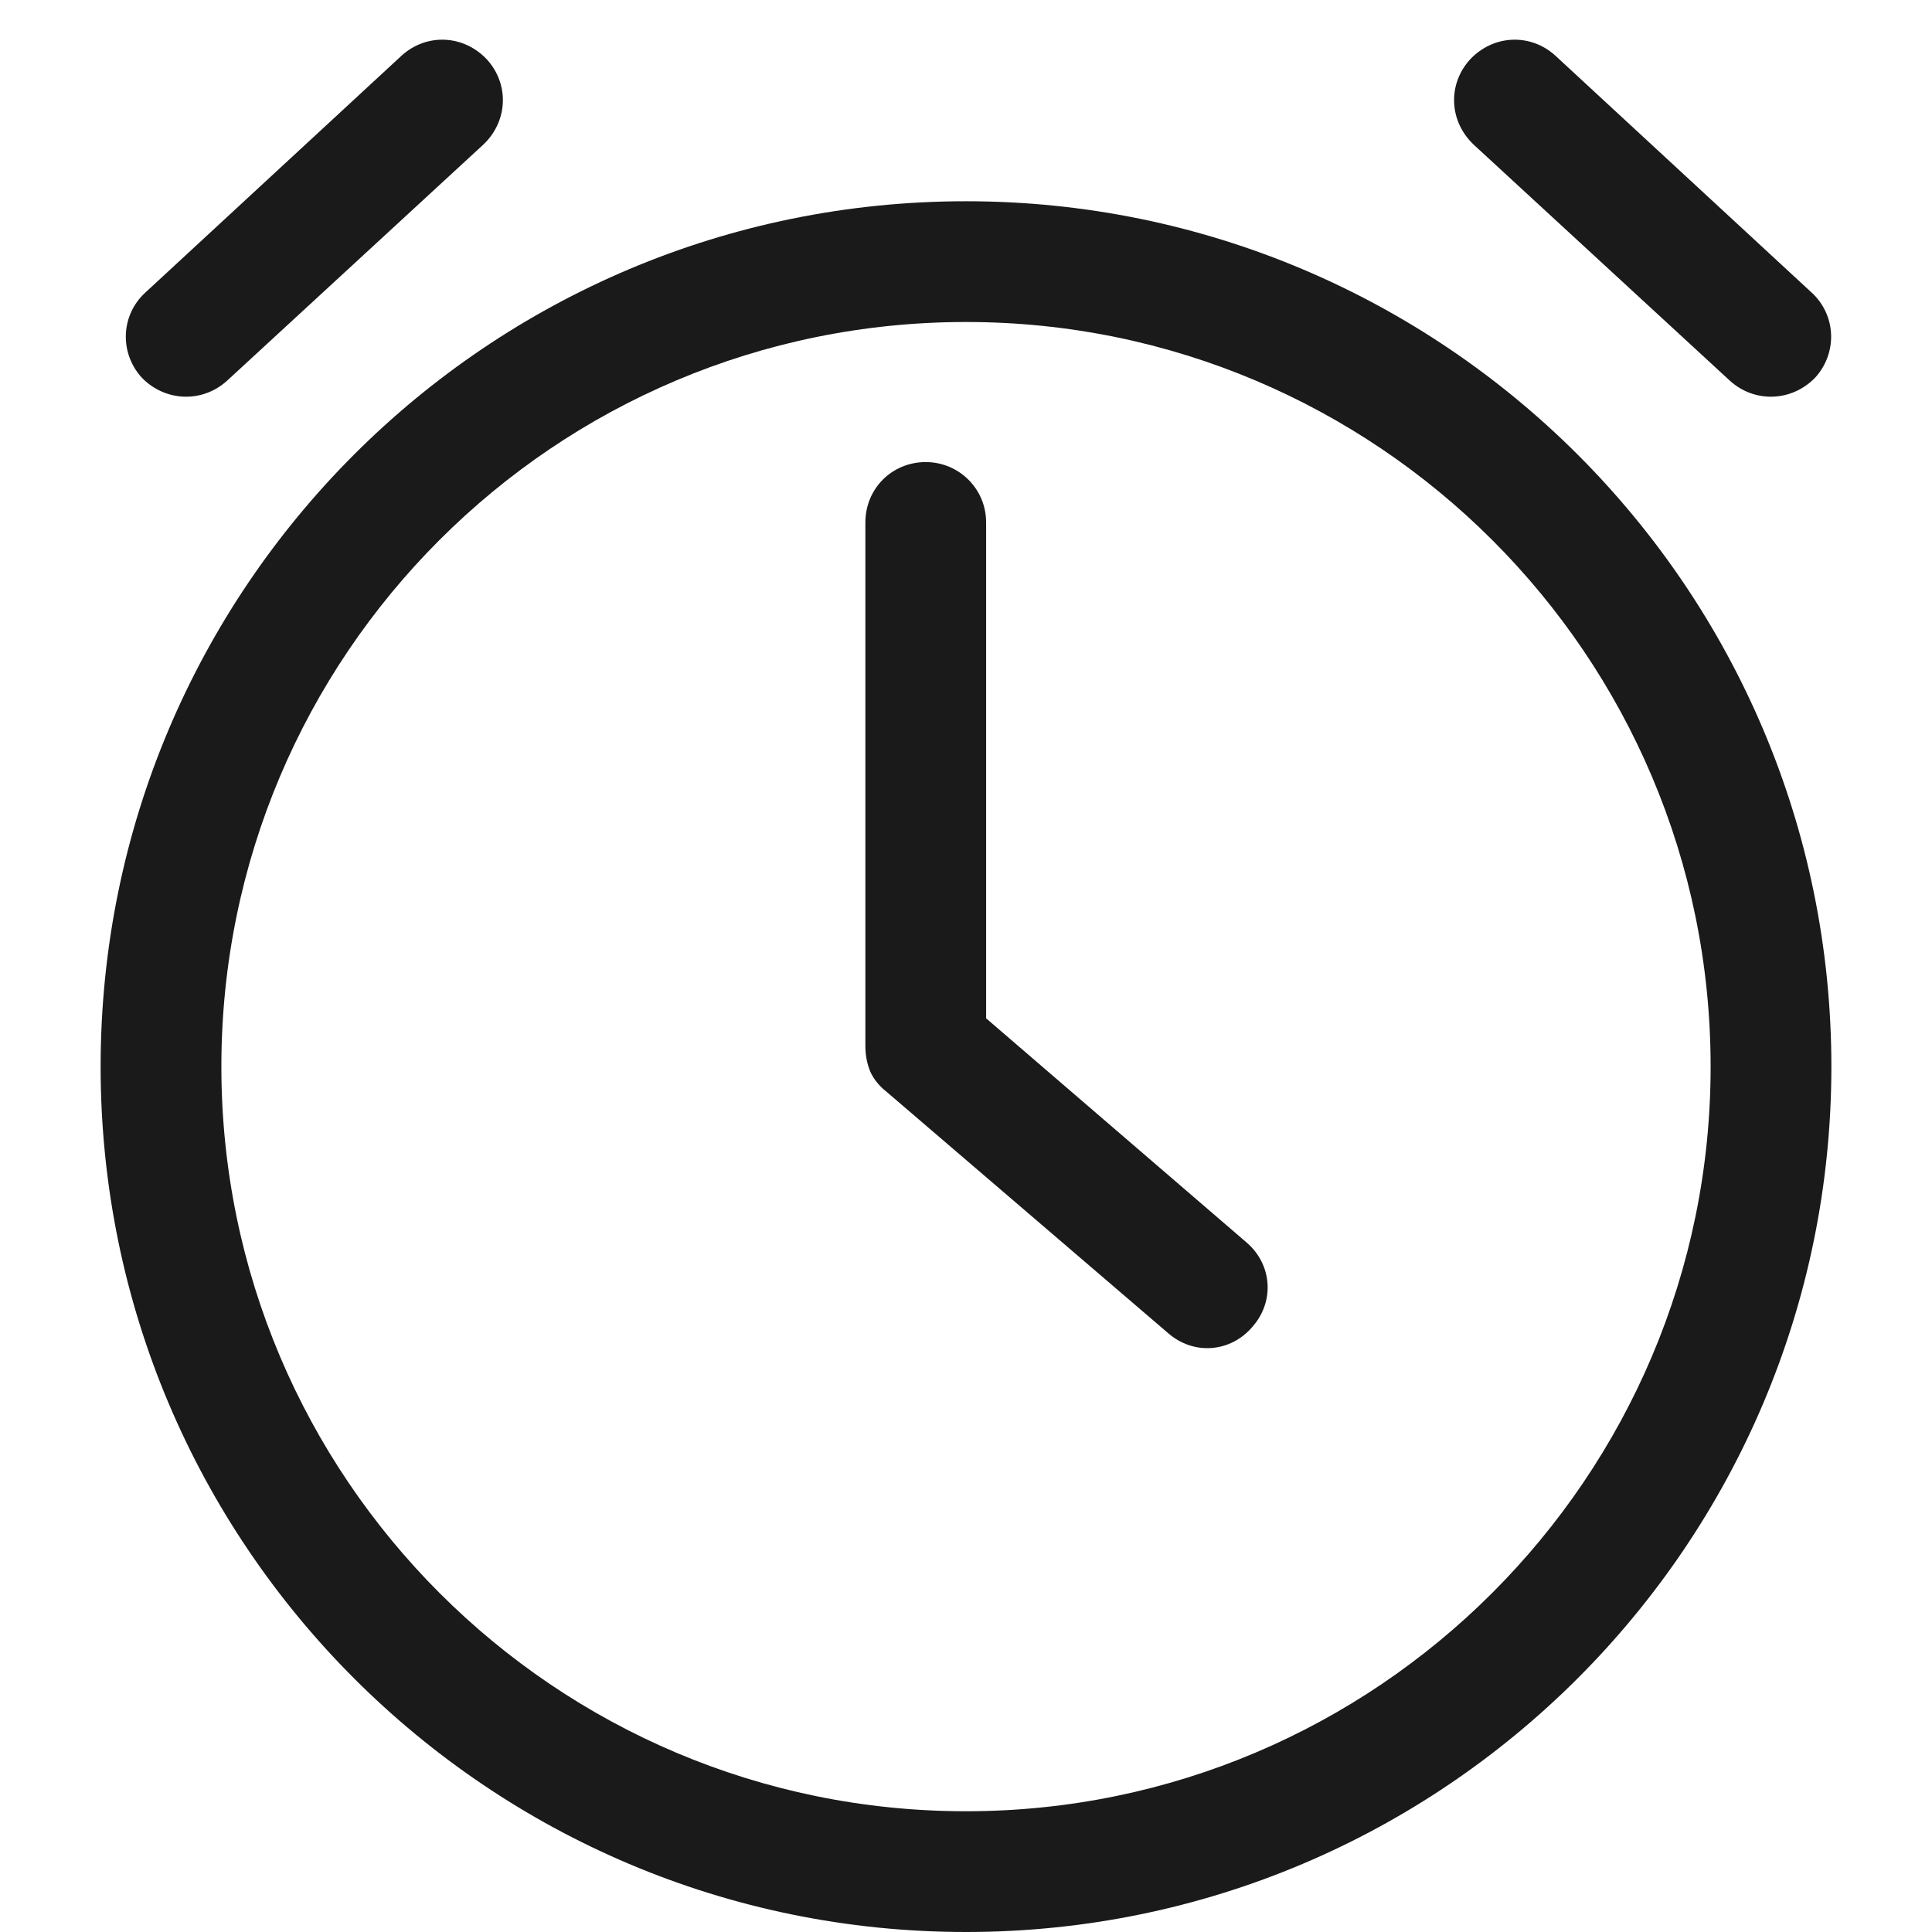 <svg width="24" height="24" viewBox="0 0 24 24" fill="none" xmlns="http://www.w3.org/2000/svg" xmlns:xlink="http://www.w3.org/1999/xlink">
	<desc>
			Created with Pixso.
	</desc>
	<defs>
		<clipPath id="clip46_1618">
			<rect width="24" height="24" fill="white" fill-opacity="0"/>
		</clipPath>
	</defs>
	<g clip-path="url(#clip46_1618)">
		<path d="M1.25 13.25C1.25 7.31 6.06 2.5 12 2.5C17.93 2.5 22.75 7.31 22.75 13.25C22.75 19.18 17.93 24 12 24C6.06 24 1.25 19.18 1.25 13.25ZM2.75 13.25C2.75 8.14 6.89 4 12 4C17.1 4 21.25 8.14 21.25 13.25C21.25 18.35 17.1 22.5 12 22.5C6.89 22.5 2.75 18.35 2.75 13.25Z" fill="#000000" fill-opacity="0.898" fill-rule="evenodd"/>
		<path d="M12.25 6.49L12.25 12.65L15.48 15.43C15.8 15.7 15.84 16.16 15.56 16.48C15.29 16.8 14.83 16.84 14.51 16.56L11.01 13.56C10.92 13.49 10.85 13.4 10.81 13.31C10.77 13.21 10.75 13.11 10.75 12.99L10.75 6.49C10.75 6.07 11.08 5.74 11.5 5.74C11.91 5.74 12.25 6.07 12.25 6.49Z" fill="#000000" fill-opacity="0.898" fill-rule="evenodd"/>
		<path d="M6 1.8L2.82 4.73C2.51 5.01 2.05 4.99 1.76 4.69C1.48 4.38 1.5 3.91 1.81 3.63L4.99 0.69C5.3 0.41 5.76 0.43 6.05 0.74C6.33 1.05 6.31 1.51 6 1.8ZM19.32 0.69C19.01 0.41 18.55 0.43 18.26 0.74C17.98 1.05 18 1.51 18.31 1.8L21.49 4.73C21.8 5.01 22.26 4.99 22.55 4.69C22.83 4.38 22.81 3.91 22.5 3.63L19.32 0.69Z" fill="#000000" fill-opacity="0.898" fill-rule="evenodd"/>
	</g>
</svg>
